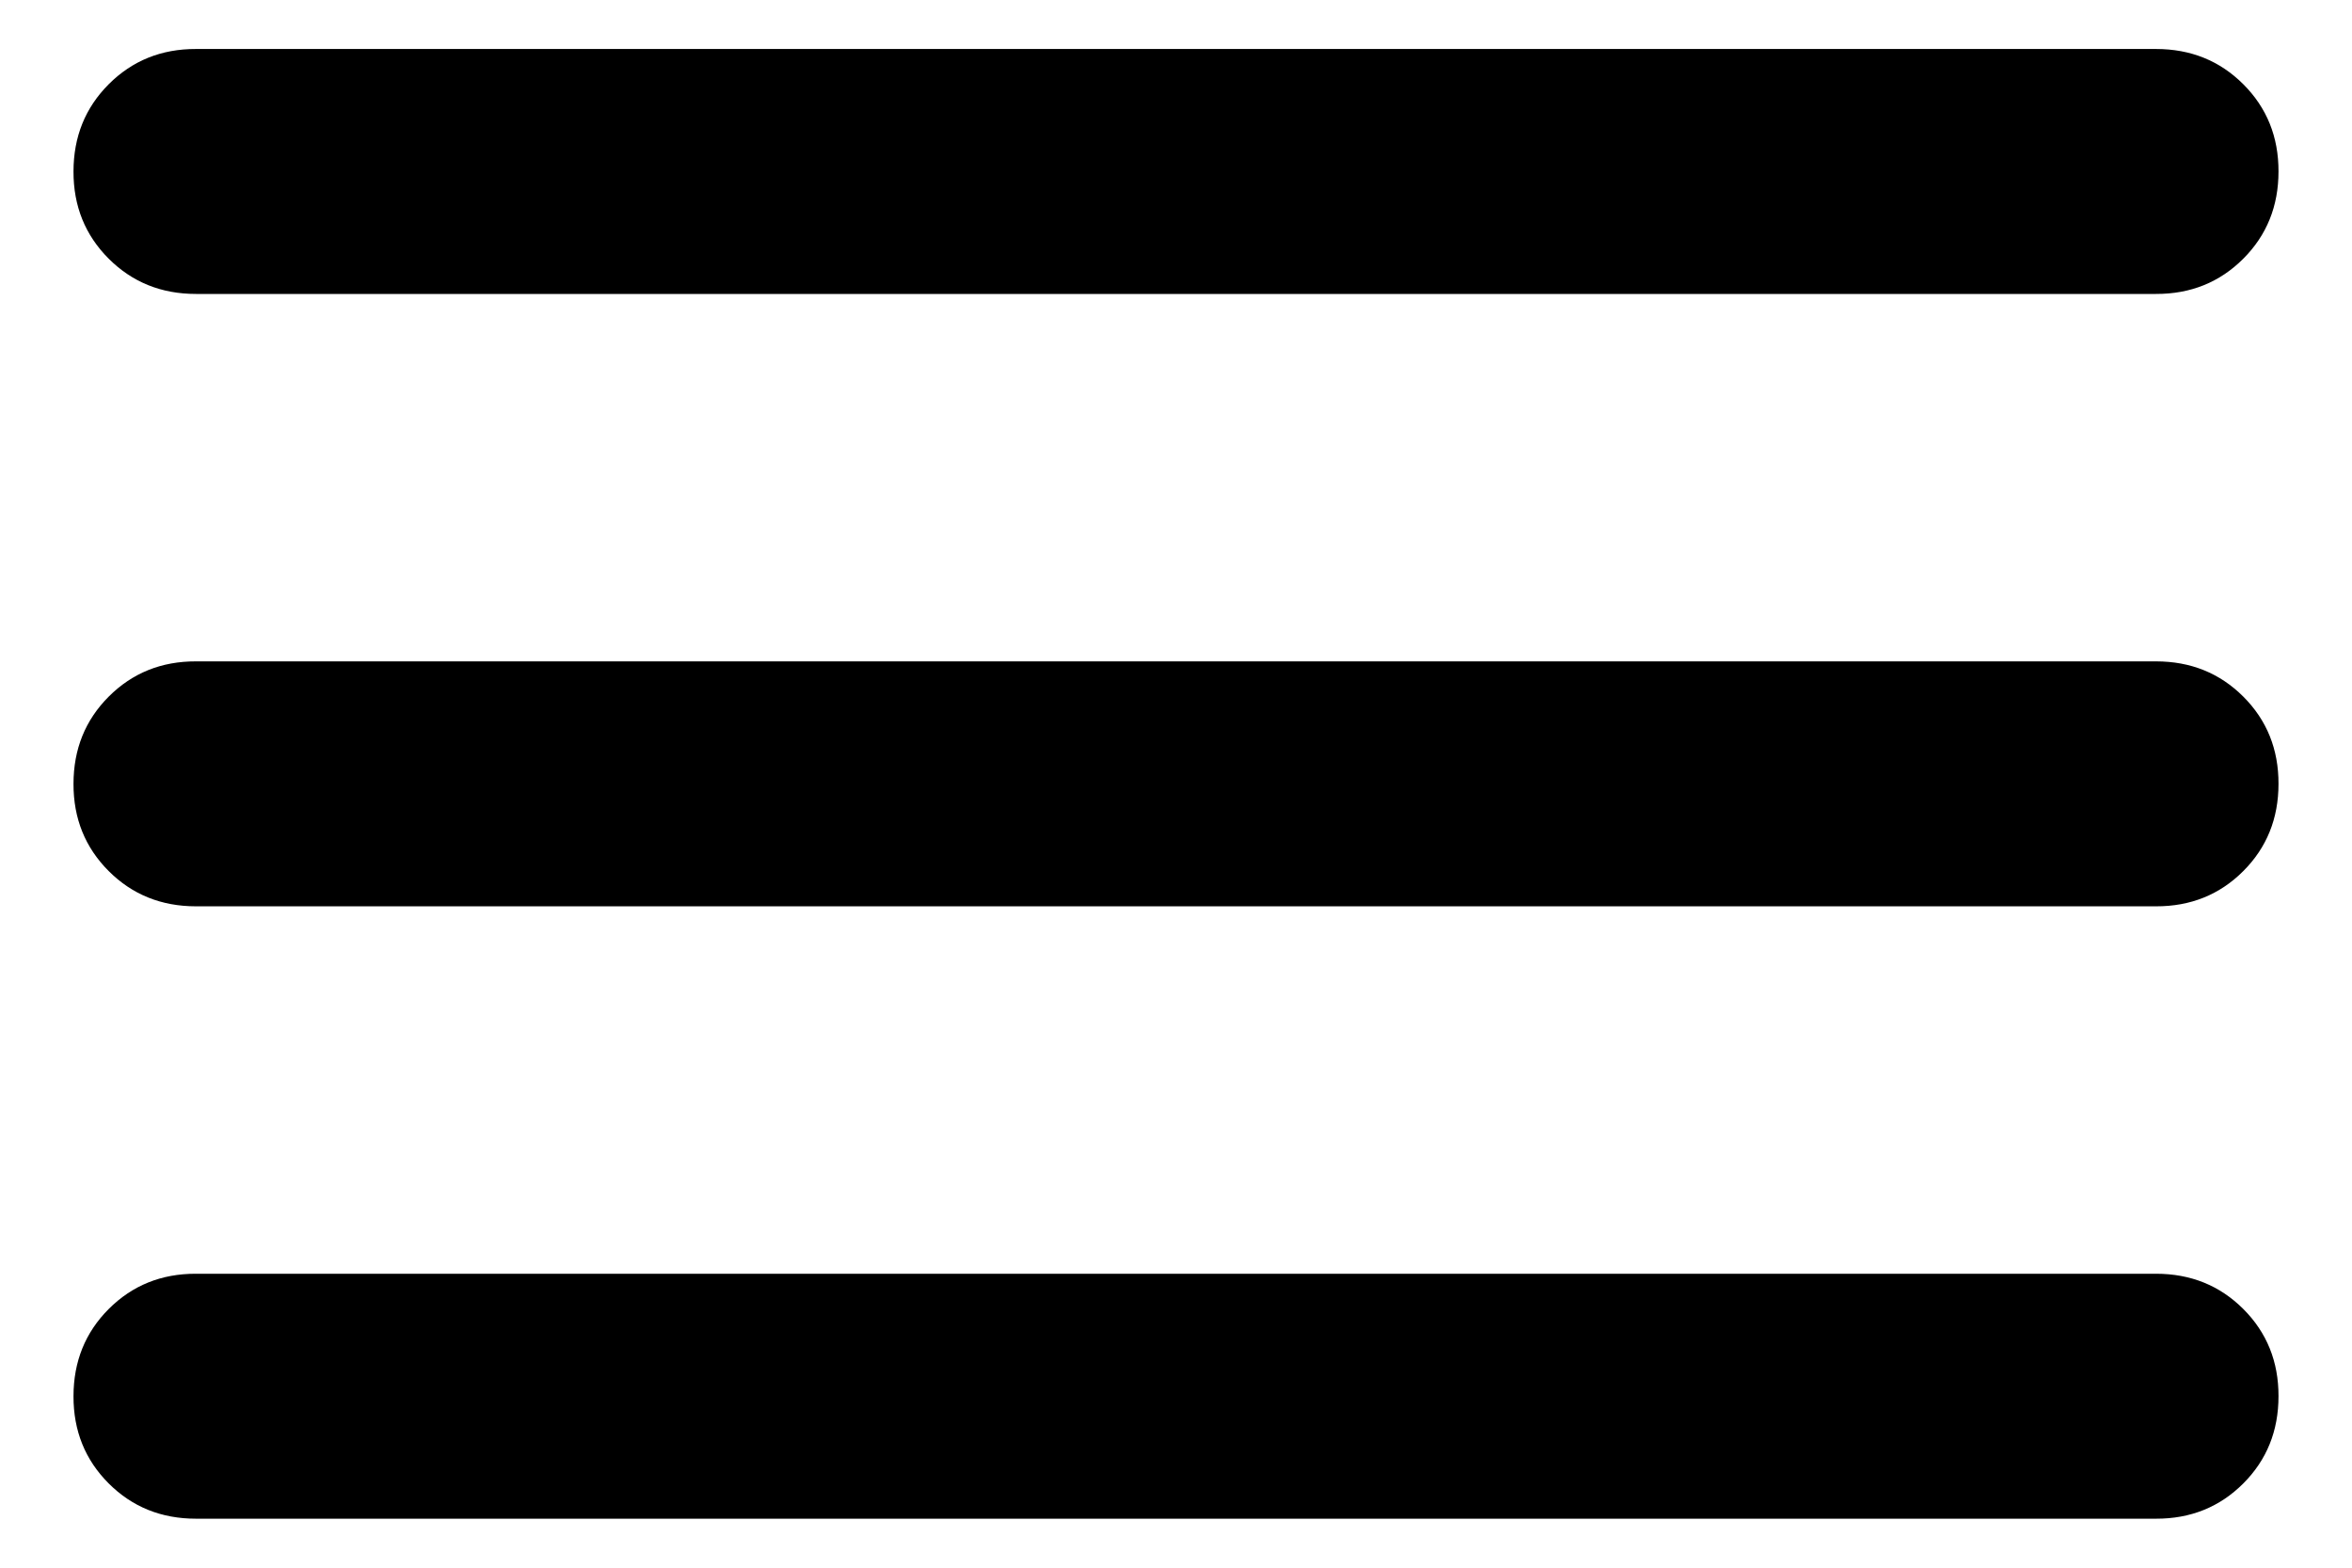 <svg width="24" height="16" viewBox="0 0 24 16" fill="none" xmlns="http://www.w3.org/2000/svg">
  <path
    d="M2 15.5C1.646 15.5 1.349 15.38 1.109 15.14C0.869 14.9 0.749 14.603 0.75 14.25C0.75 13.896 0.87 13.599 1.11 13.359C1.35 13.119 1.647 12.999 2 13H22C22.354 13 22.651 13.12 22.891 13.36C23.131 13.6 23.251 13.897 23.25 14.25C23.25 14.604 23.13 14.901 22.89 15.141C22.65 15.381 22.353 15.501 22 15.5H2ZM2 9.25C1.646 9.25 1.349 9.13 1.109 8.89C0.869 8.65 0.749 8.353 0.75 8C0.75 7.646 0.87 7.349 1.11 7.109C1.35 6.869 1.647 6.749 2 6.75H22C22.354 6.75 22.651 6.87 22.891 7.11C23.131 7.35 23.251 7.647 23.25 8C23.25 8.354 23.13 8.651 22.89 8.891C22.65 9.131 22.353 9.251 22 9.25H2ZM2 3C1.646 3 1.349 2.88 1.109 2.64C0.869 2.4 0.749 2.103 0.75 1.75C0.75 1.396 0.87 1.099 1.11 0.859C1.35 0.619 1.647 0.499 2 0.5H22C22.354 0.5 22.651 0.62 22.891 0.86C23.131 1.1 23.251 1.397 23.25 1.75C23.25 2.104 23.13 2.401 22.89 2.641C22.65 2.881 22.353 3.001 22 3H2Z"
    fill="black" />
</svg>